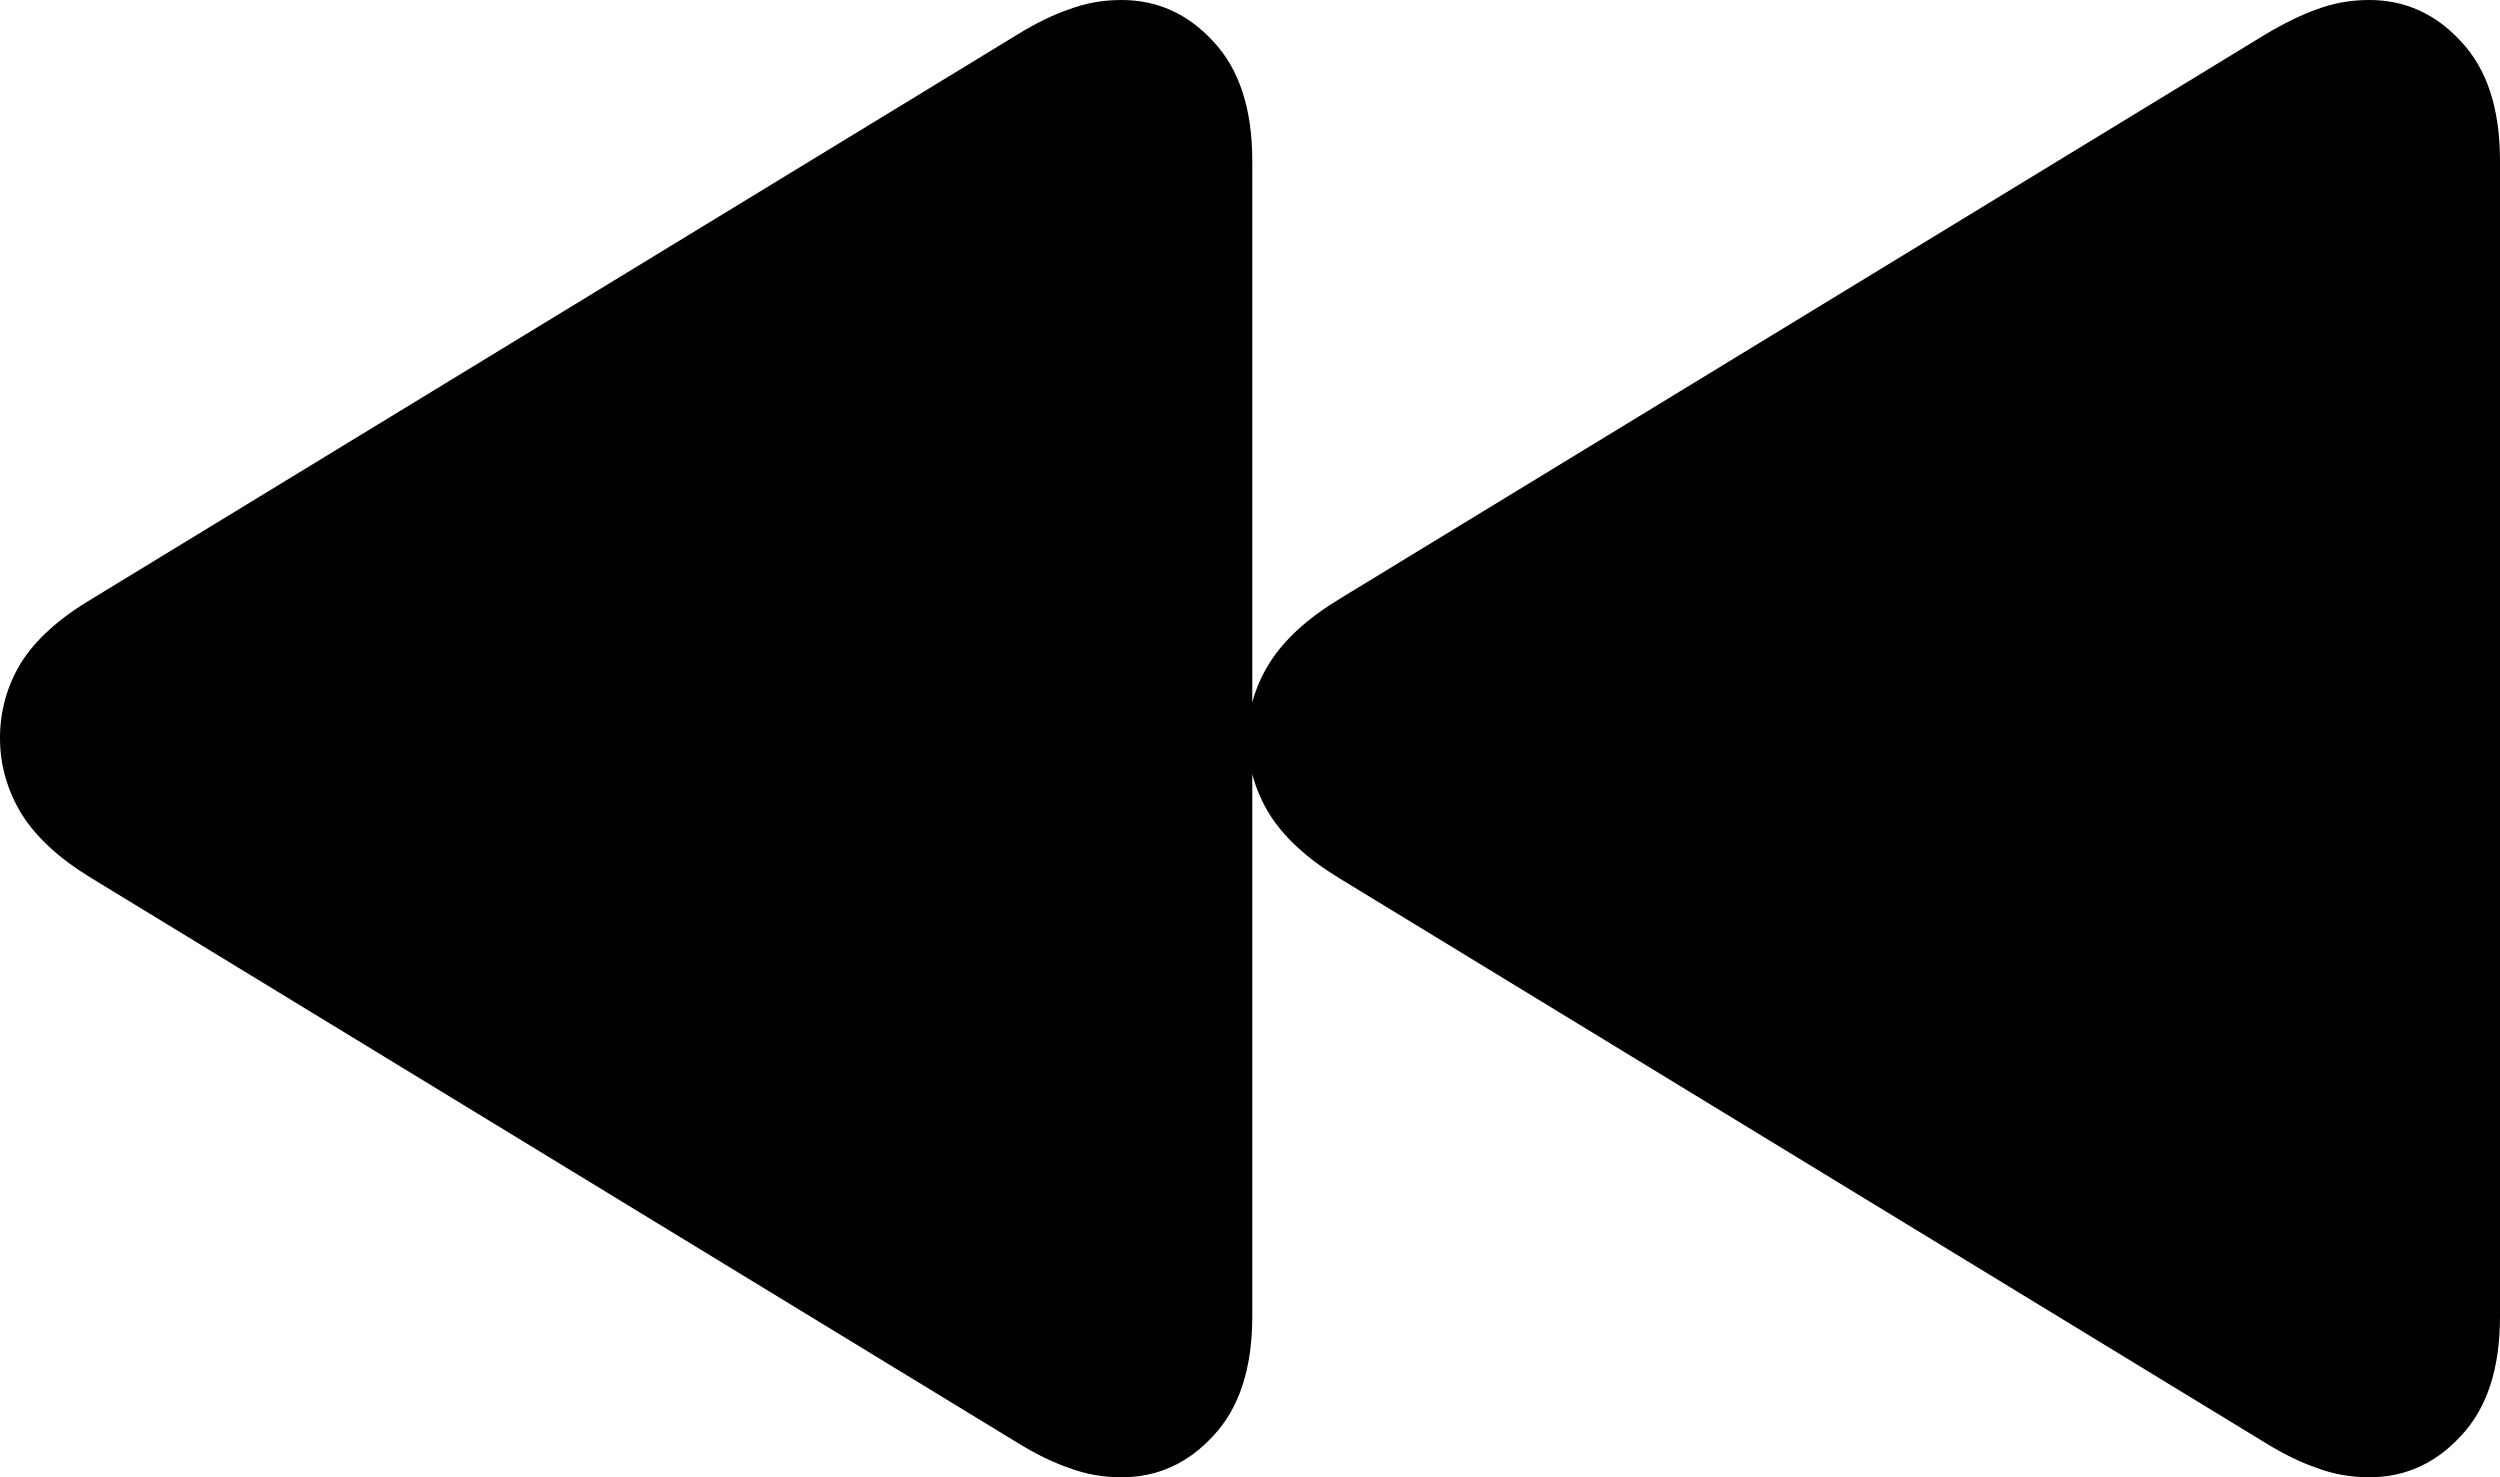 <svg
	color="rgb(0, 0, 0)"
	viewBox="0 0 22 13"
	fill="none"
	xmlns="http://www.w3.org/2000/svg"
>
	<path
		d="M9.869 13C10.184 13 10.453 12.879 10.676 12.636C10.905 12.393 11.02 12.043 11.02 11.585V1.415C11.02 0.957 10.905 0.607 10.676 0.364C10.453 0.121 10.184 0 9.869 0C9.704 0 9.55 0.028 9.406 0.083C9.262 0.132 9.11 0.207 8.95 0.306L0.807 5.271C0.519 5.442 0.312 5.63 0.184 5.834C0.061 6.038 0 6.259 0 6.496C0 6.733 0.064 6.957 0.192 7.166C0.32 7.37 0.525 7.558 0.807 7.729L8.95 12.694C9.11 12.793 9.262 12.868 9.406 12.917C9.55 12.972 9.704 13 9.869 13ZM20.849 13C21.164 13 21.433 12.879 21.656 12.636C21.886 12.393 22 12.043 22 11.585V1.415C22 0.957 21.886 0.607 21.656 0.364C21.433 0.121 21.164 0 20.849 0C20.684 0 20.53 0.028 20.386 0.083C20.247 0.132 20.095 0.207 19.93 0.306L11.787 5.271C11.505 5.442 11.3 5.63 11.172 5.834C11.044 6.038 10.98 6.259 10.98 6.496C10.98 6.733 11.044 6.957 11.172 7.166C11.3 7.37 11.505 7.558 11.787 7.729L19.93 12.694C20.09 12.793 20.242 12.868 20.386 12.917C20.53 12.972 20.684 13 20.849 13Z"
		fill="currentColor"
	/>
</svg>
